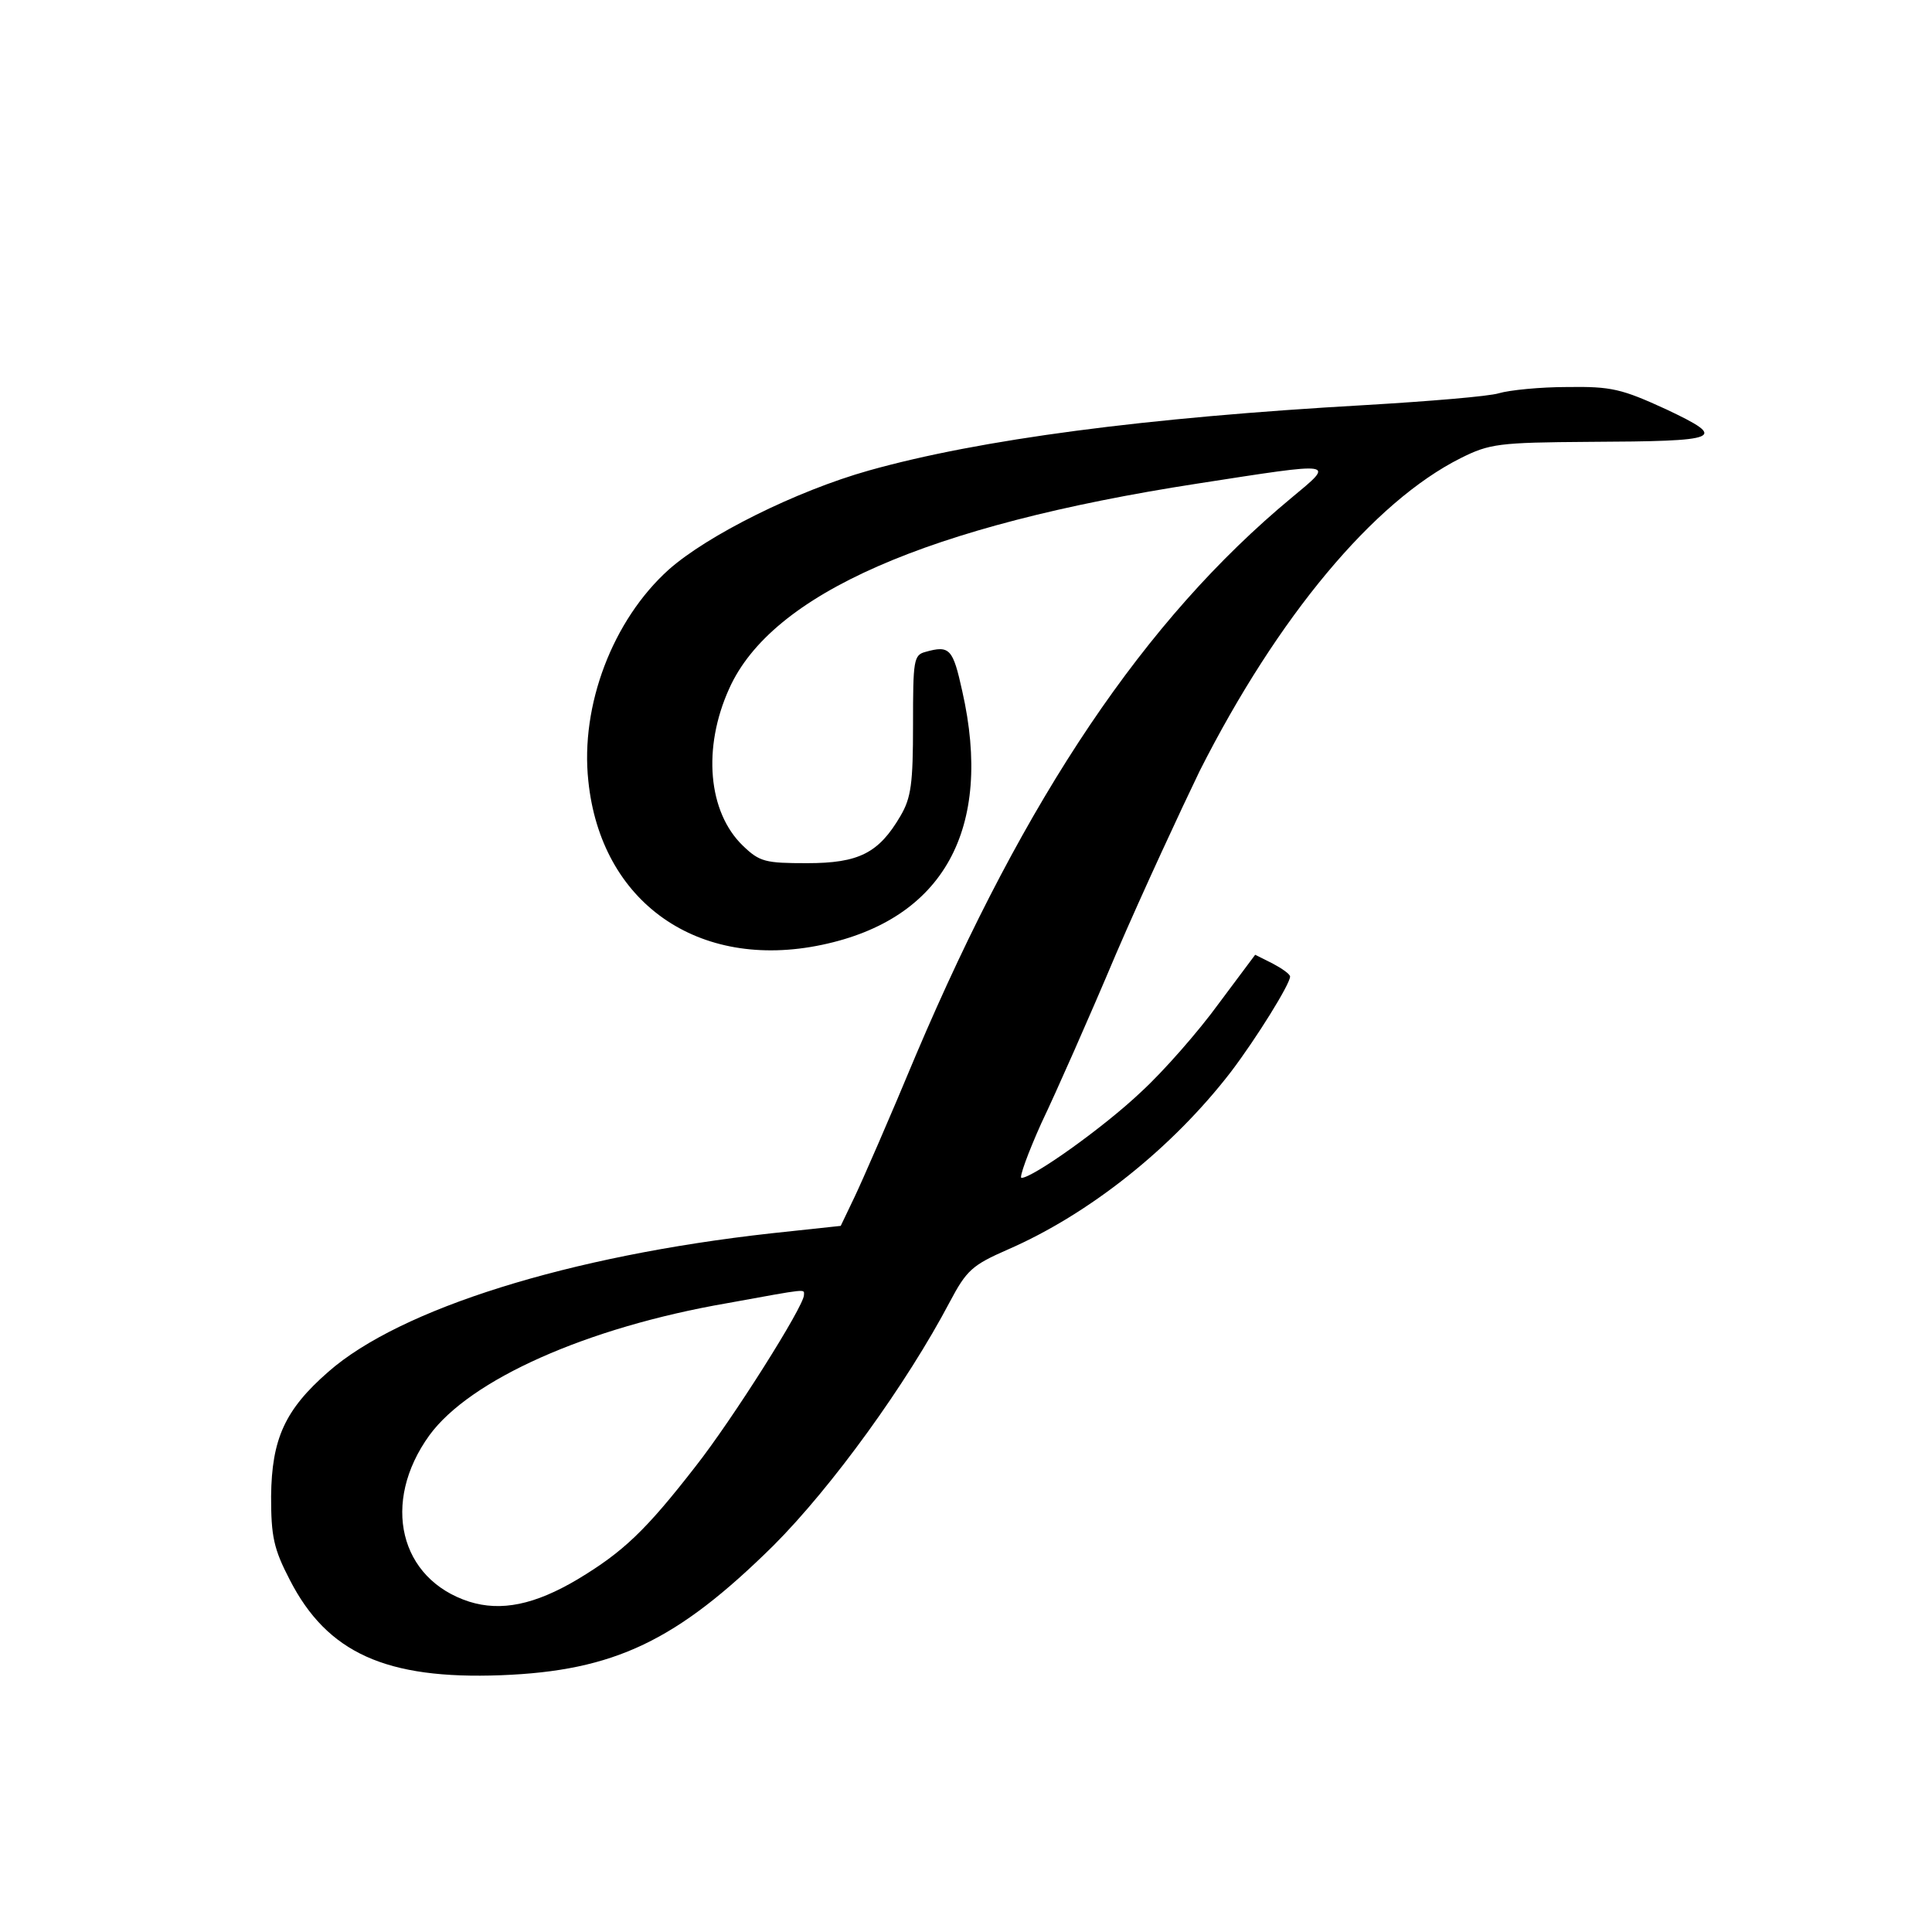 <?xml version="1.0" standalone="no"?>
<!DOCTYPE svg PUBLIC "-//W3C//DTD SVG 20010904//EN"
 "http://www.w3.org/TR/2001/REC-SVG-20010904/DTD/svg10.dtd">
<svg version="1.0" xmlns="http://www.w3.org/2000/svg"
 width="310pt" height="310pt" viewBox="0 0 310 310"
 preserveAspectRatio="xMidYMid meet">
<g transform="translate(0,310) scale(0.1,-0.1)"
fill="#000000" stroke="none">
<path d="M2405 2469 c-16 -5 -113 -13 -215 -19 -353 -20 -618 -55 -796 -105
-117 -33 -259 -104 -321 -159 -90 -81 -142 -218 -129 -339 20 -195 176 -305
375 -263 195 41 275 186 225 407 -15 68 -20 74 -59 63 -19 -5 -20 -13 -20
-117 0 -94 -3 -117 -20 -146 -35 -60 -67 -76 -150 -76 -67 0 -76 2 -103 28
-56 54 -65 157 -22 252 68 152 318 262 751 329 226 35 222 36 151 -23 -235
-195 -426 -479 -602 -893 -42 -101 -87 -204 -99 -229 l-22 -46 -112 -12 c-324
-36 -595 -121 -710 -222 -70 -61 -91 -108 -92 -200 0 -64 4 -84 30 -134 60
-117 154 -160 339 -153 182 7 282 55 437 208 94 94 214 260 283 391 27 51 36
59 93 84 131 57 264 163 358 285 41 54 95 141 95 153 0 4 -13 13 -28 21 l-28
14 -59 -79 c-32 -44 -88 -108 -124 -141 -60 -57 -174 -138 -192 -138 -4 0 10
39 32 88 23 48 77 170 120 272 44 102 105 233 134 293 125 247 279 432 419
502 46 23 61 25 205 26 215 1 224 5 125 52 -72 33 -88 37 -159 36 -44 0 -93
-5 -110 -10z m-1115 -1447 c0 -18 -115 -200 -174 -275 -80 -103 -116 -137
-189 -181 -69 -41 -123 -52 -174 -36 -112 36 -142 159 -64 267 65 89 252 173
478 212 132 24 123 23 123 13z"/>
</g>
</svg>
